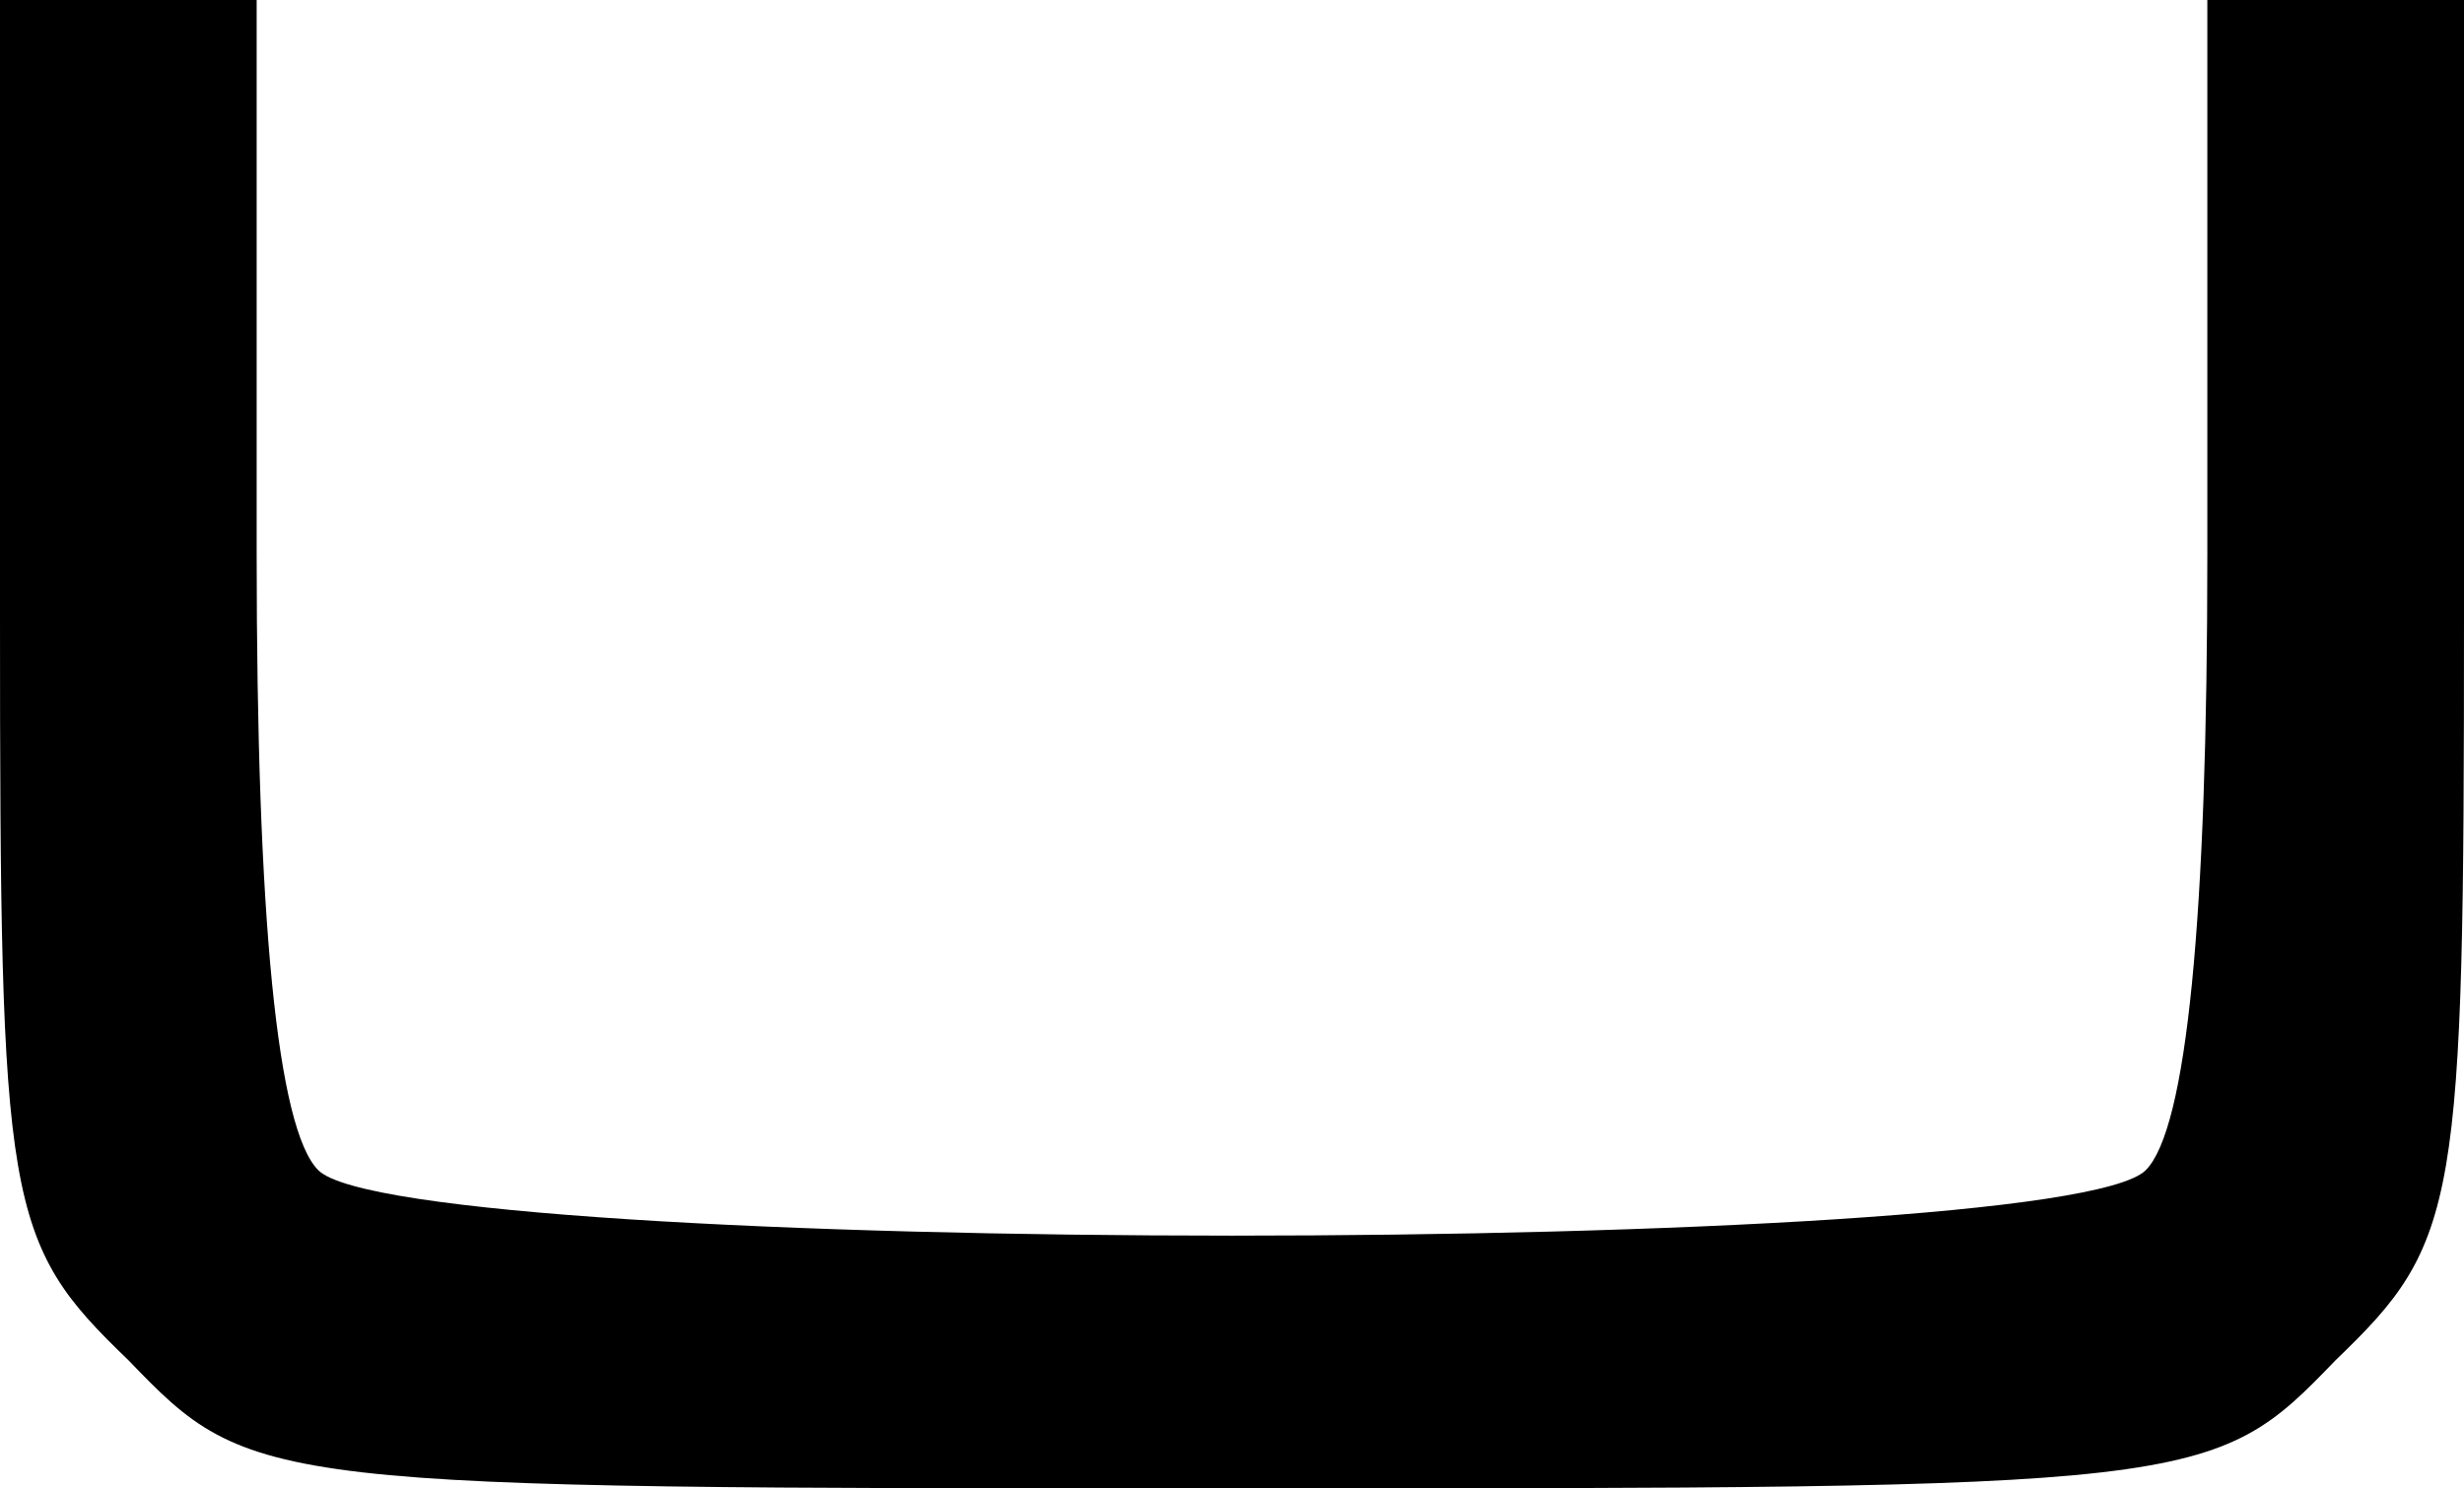 <?xml version="1.0" standalone="no"?>
<!DOCTYPE svg PUBLIC "-//W3C//DTD SVG 20010904//EN"
 "http://www.w3.org/TR/2001/REC-SVG-20010904/DTD/svg10.dtd">
<svg version="1.0" xmlns="http://www.w3.org/2000/svg"
 width="48pt" height="29pt" viewBox="0 0 48 29"
 preserveAspectRatio="xMidYMid meet">
<g transform="translate(0,29) scale(0.1,-0.1)"
fill="#000000" stroke="none">
<path fill="#000000" stroke="none" d="M0 170 c0 -115 1 -122 25 -145 24 -25
26 -25 215 -25 189 0 191 0 215 25 24 23 25 30 25 145 l0 120 -25 0 -25 0 0
-108 c0 -71 -4 -112 -12 -120 -17 -17 -339 -17 -356 0 -8 8 -12 49 -12 120 l0
108 -25 0 -25 0 0 -120z"/>
</g>
</svg>
